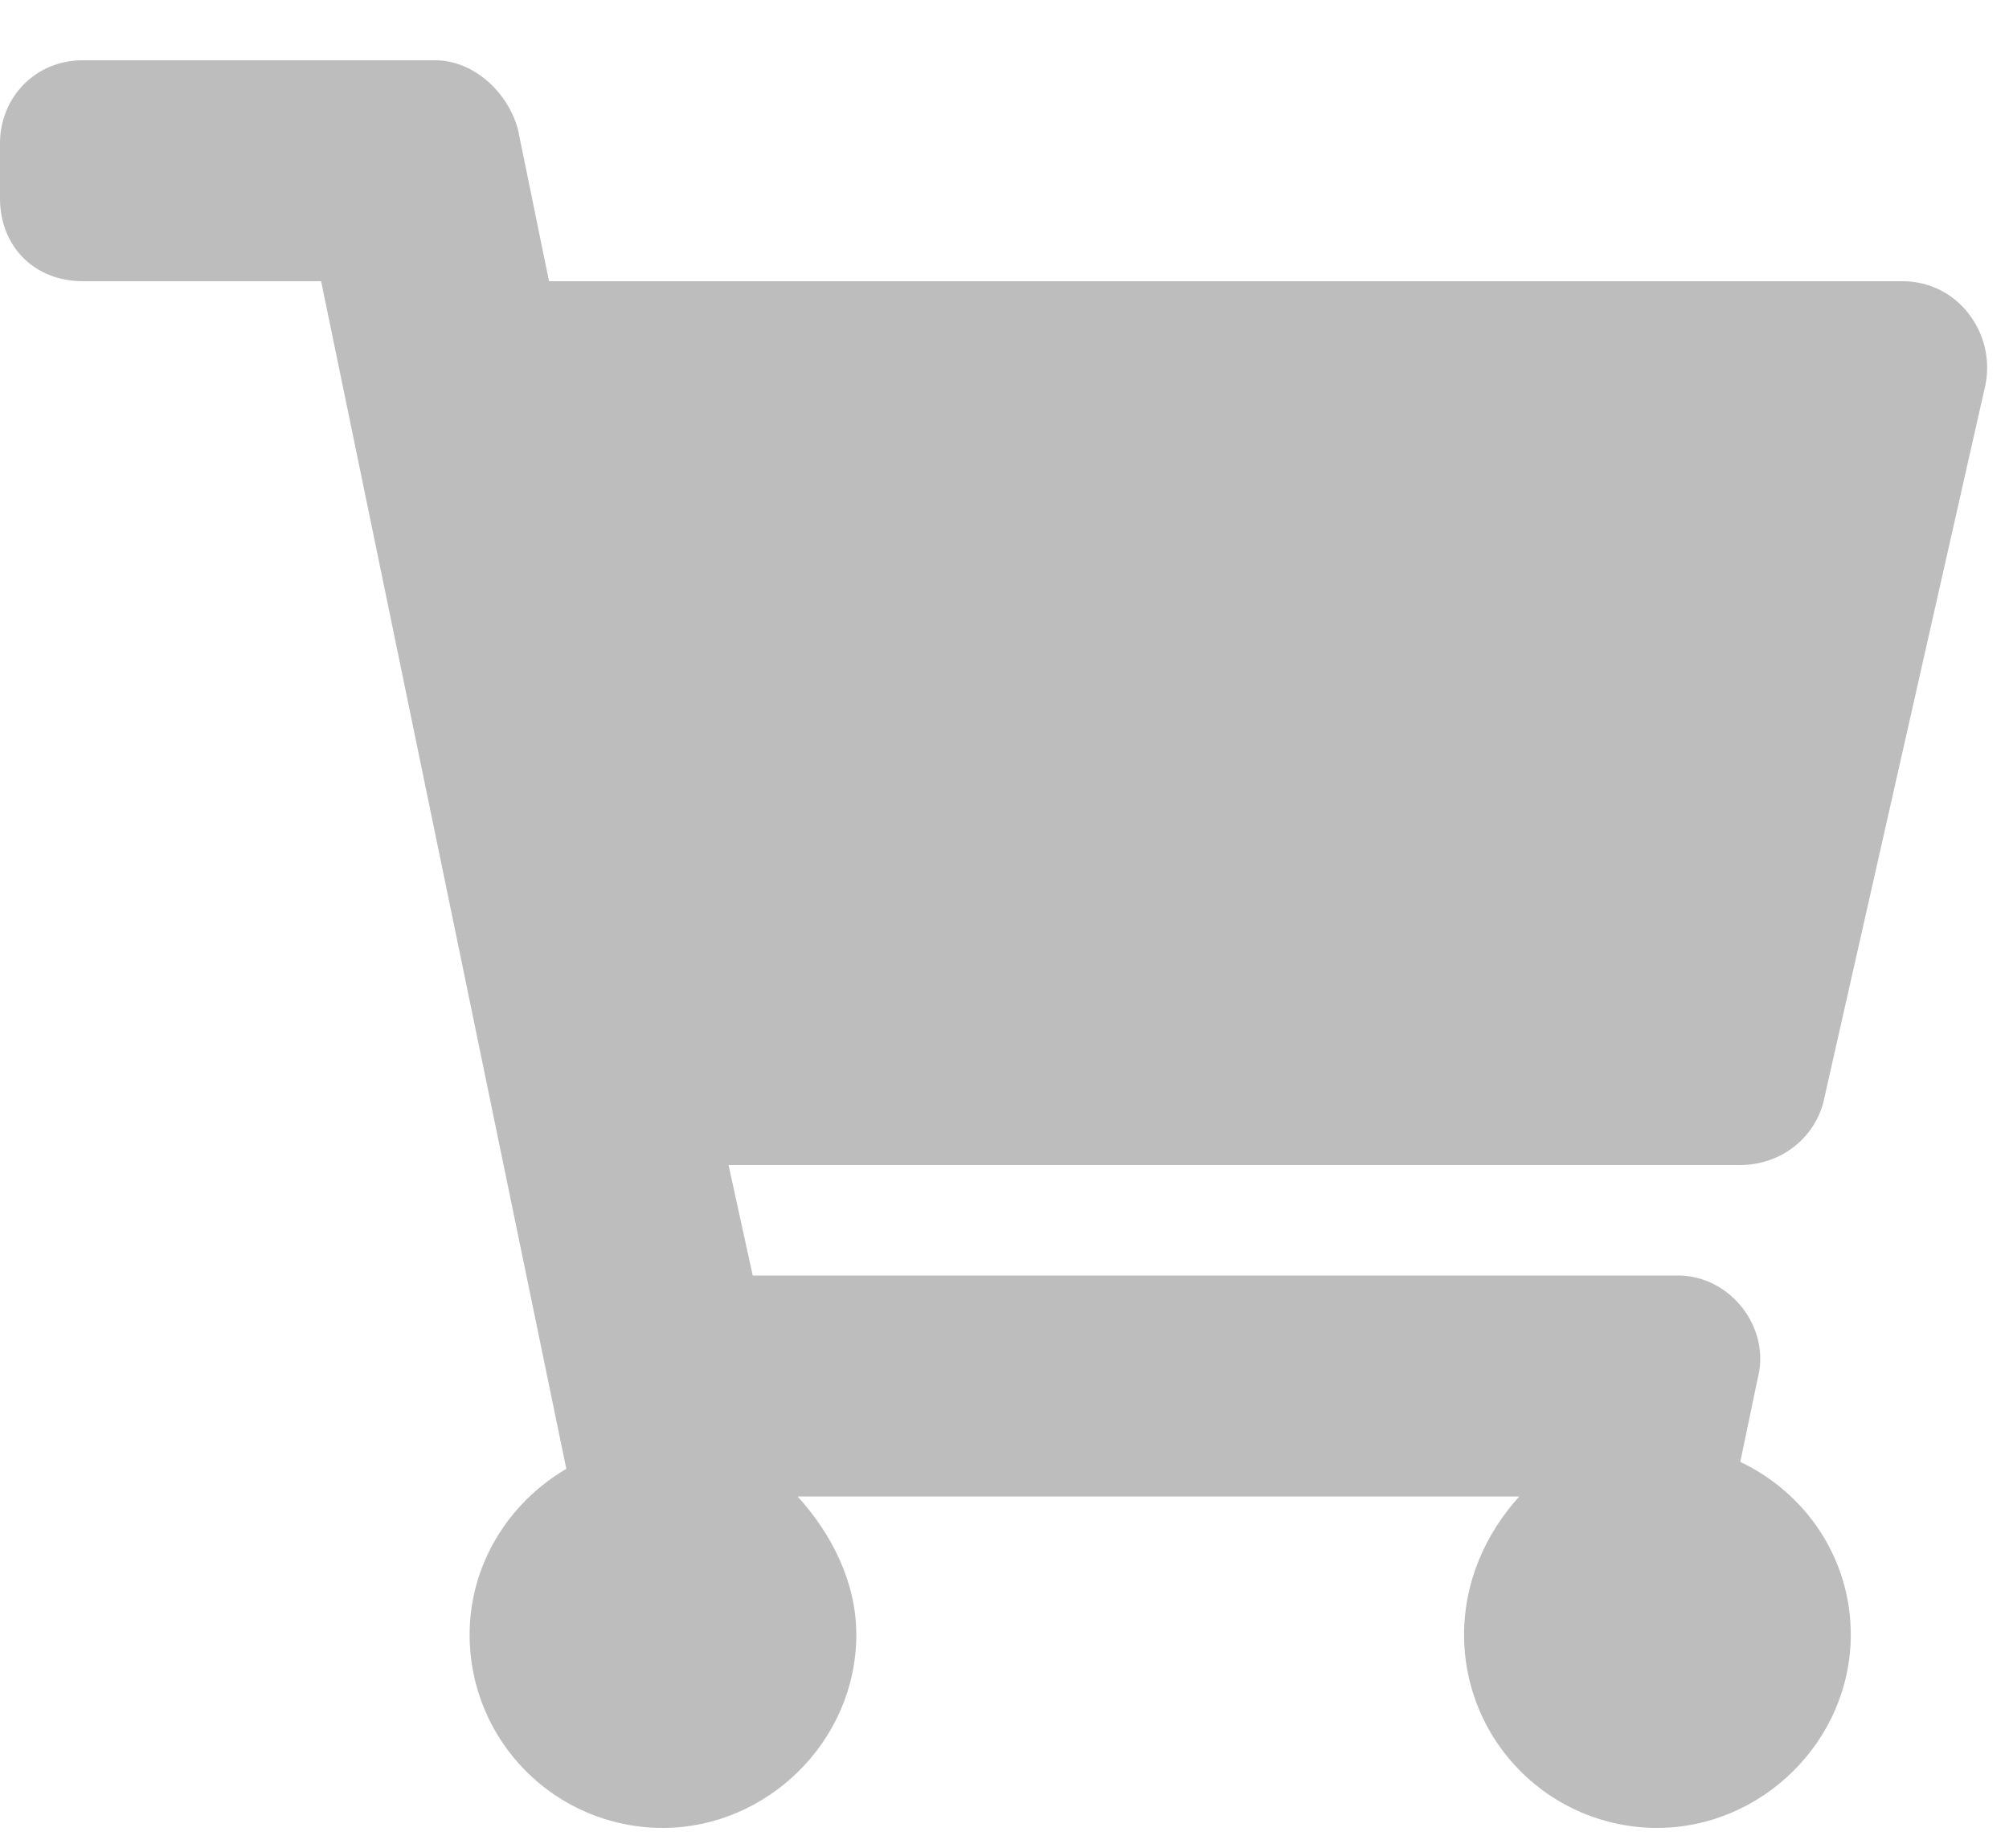 <svg width="25" height="23" viewBox="0 0 25 23" fill="none" xmlns="http://www.w3.org/2000/svg">
<path d="M22.688 13.727L24.707 4.789C24.836 4.145 24.363 3.5 23.676 3.5H6.832L6.445 1.609C6.316 1.137 5.887 0.75 5.414 0.75H1.031C0.43 0.75 0 1.223 0 1.781V2.469C0 3.07 0.43 3.5 1.031 3.5H3.996L7.047 18.281C6.316 18.711 5.844 19.484 5.844 20.344C5.844 21.676 6.918 22.75 8.25 22.75C9.539 22.75 10.656 21.676 10.656 20.344C10.656 19.699 10.355 19.098 9.926 18.625H18.906C18.477 19.098 18.219 19.699 18.219 20.344C18.219 21.676 19.293 22.75 20.625 22.75C21.914 22.75 23.031 21.676 23.031 20.344C23.031 19.398 22.473 18.582 21.656 18.195L21.871 17.164C22.043 16.52 21.527 15.875 20.883 15.875H9.367L9.066 14.5H21.656C22.129 14.5 22.559 14.199 22.688 13.727Z" fill="#BDBDBD"/>
</svg>
